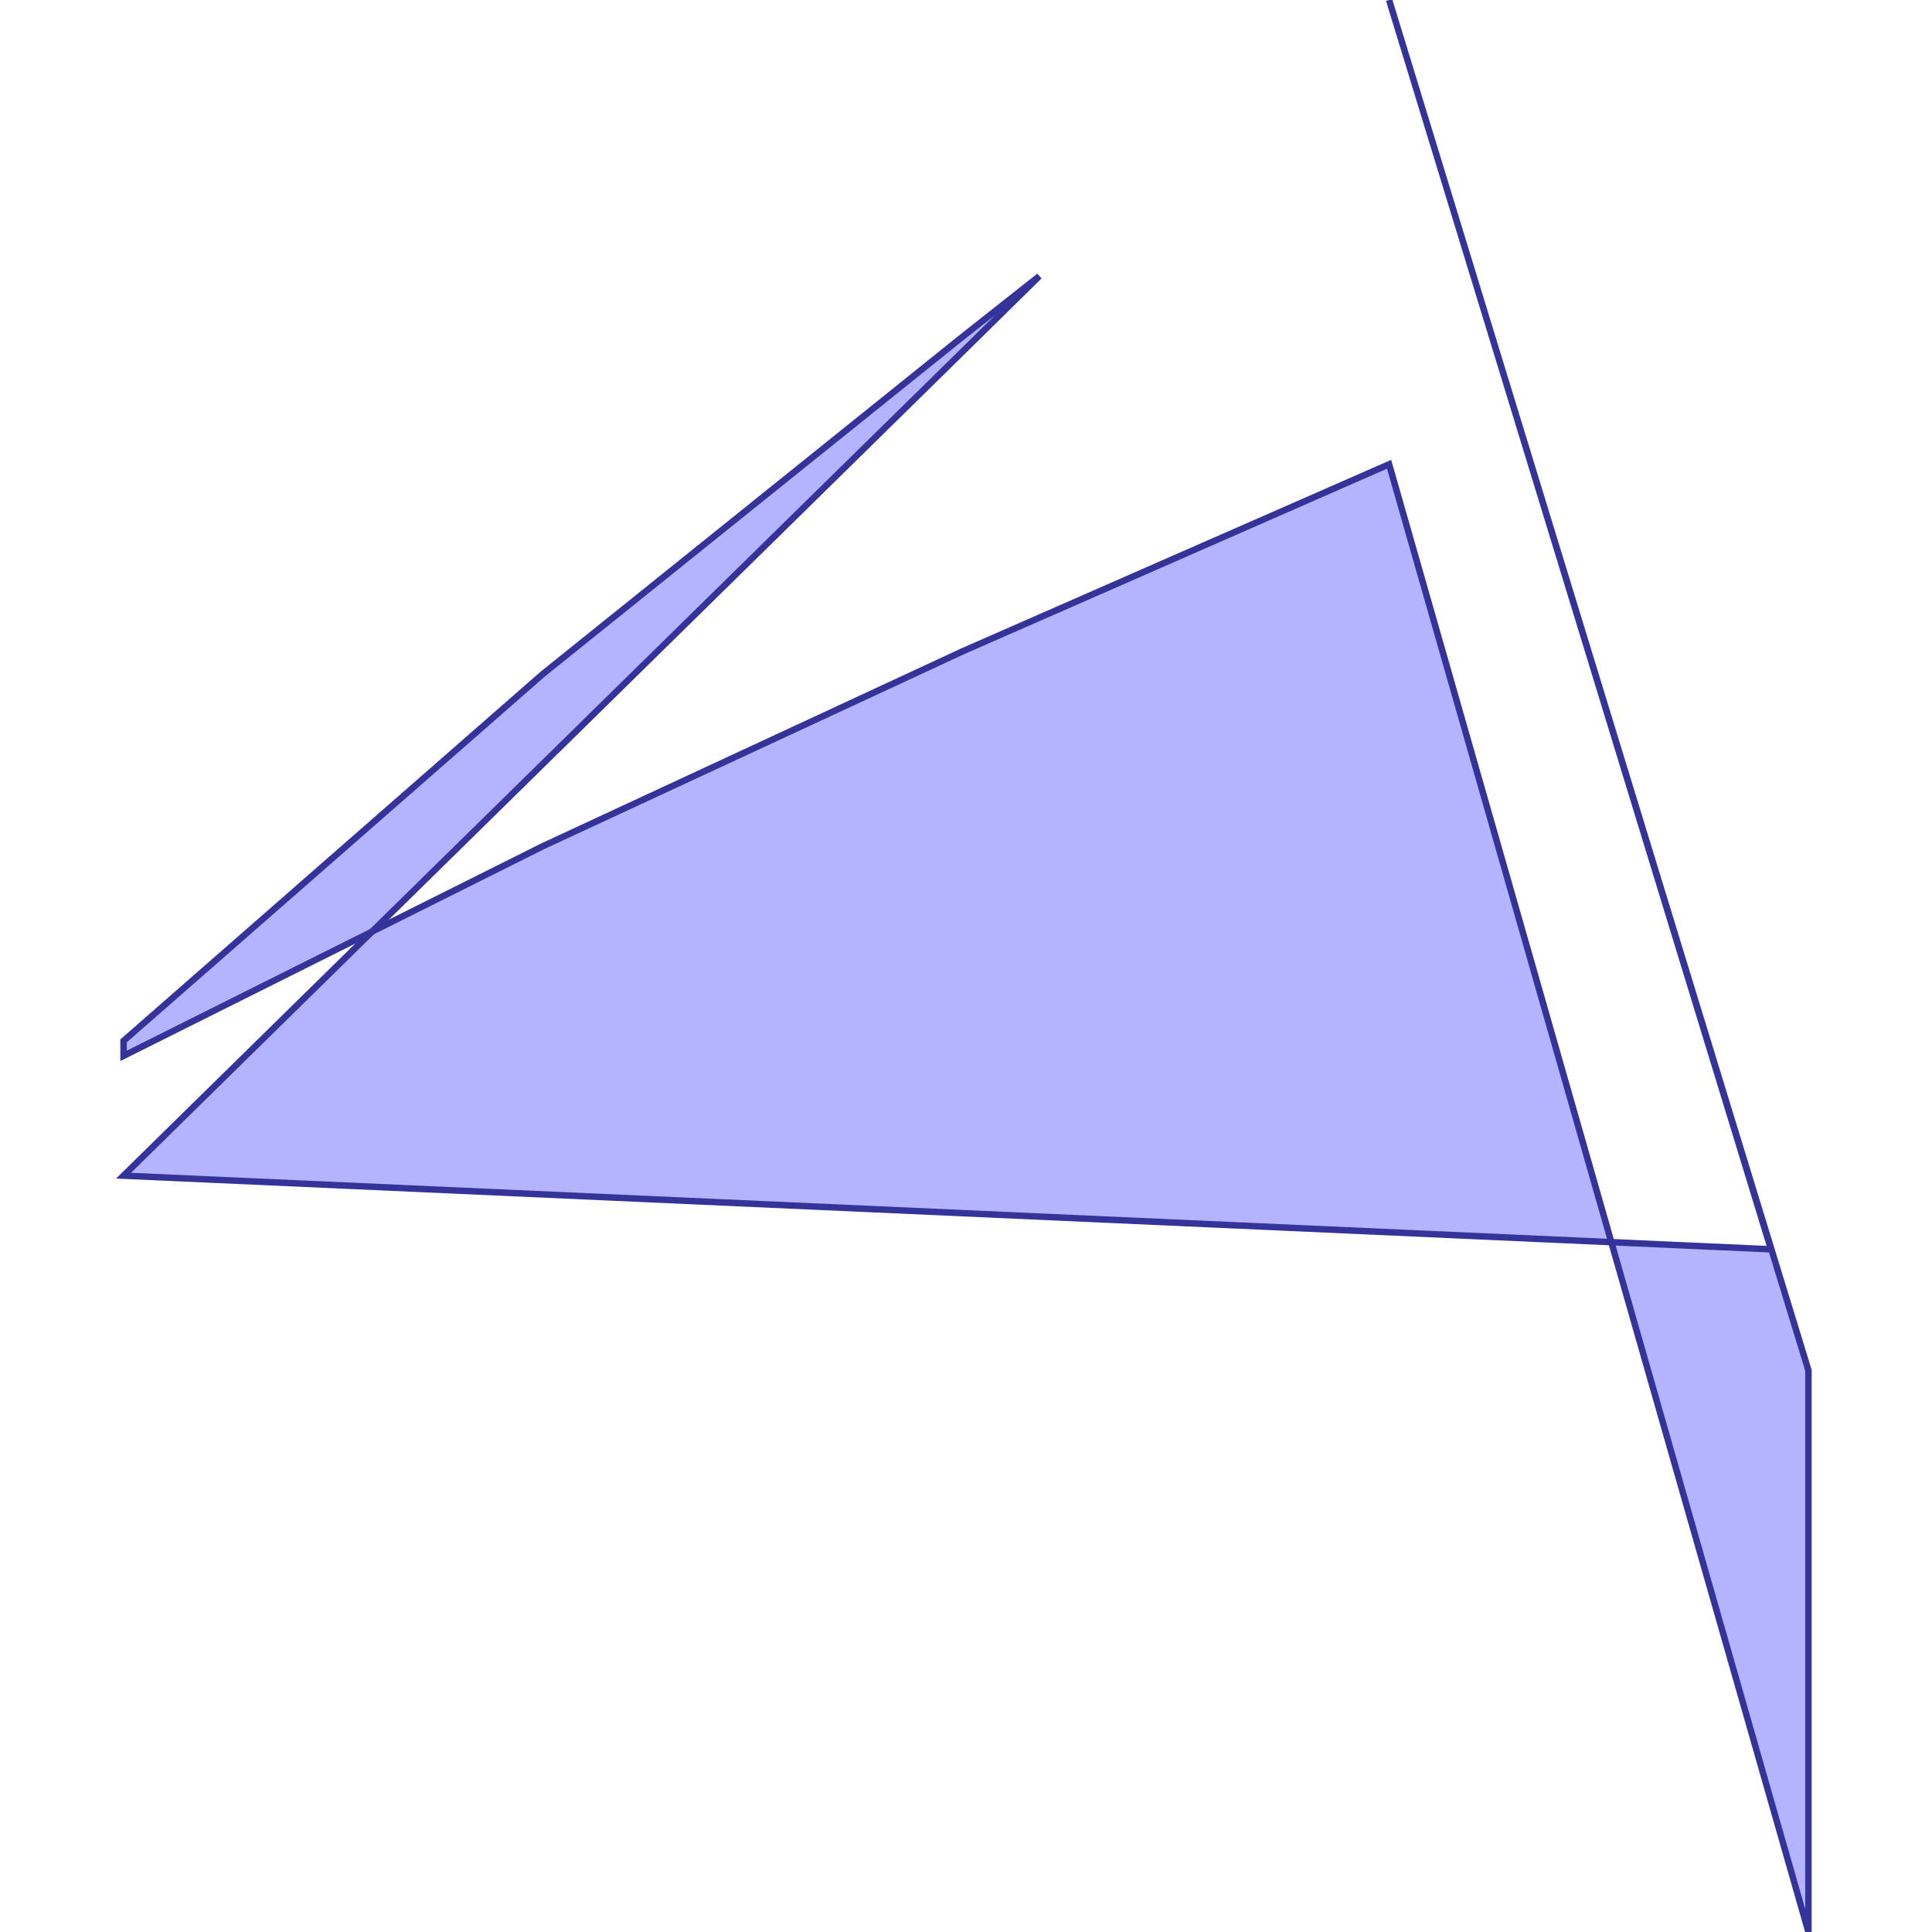 <?xml version="1.0" standalone="no"?>
<!DOCTYPE svg PUBLIC "-//W3C//DTD SVG 1.1//EN"
"http://www.w3.org/Graphics/SVG/1.1/DTD/svg11.dtd">
<svg viewBox="0 0 300 300" version="1.1"
xmlns="http://www.w3.org/2000/svg"
xmlns:xlink="http://www.w3.org/1999/xlink">
<g fill-rule="evenodd"><path d="M 57.773,144.66 L 19.186,163.953 L 19.186,161.628 L 84.302,104.651 L 149.419,52.326 L 161.382,42.881 L 149.419,54.651 L 84.302,118.605 L 57.773,144.66 z " style="fill-opacity:0.3;fill:rgb(0,0,255);stroke:rgb(51,51,153);stroke-width:1"/></g>
<g fill-rule="evenodd"><path d="M 57.773,144.66 L 84.302,131.395 L 149.419,101.163 L 215.698,72.093 L 250.209,192.884 L 19.186,182.558 L 57.773,144.66 z " style="fill-opacity:0.3;fill:rgb(0,0,255);stroke:rgb(51,51,153);stroke-width:1"/></g>
<g fill-rule="evenodd"><path d="M 250.209,192.884 L 275,193.992 L 215.698,-5.68434e-14 L 280.814,212.791 L 280.814,300 L 250.209,192.884 z " style="fill-opacity:0.3;fill:rgb(0,0,255);stroke:rgb(51,51,153);stroke-width:1"/></g>
</svg>
